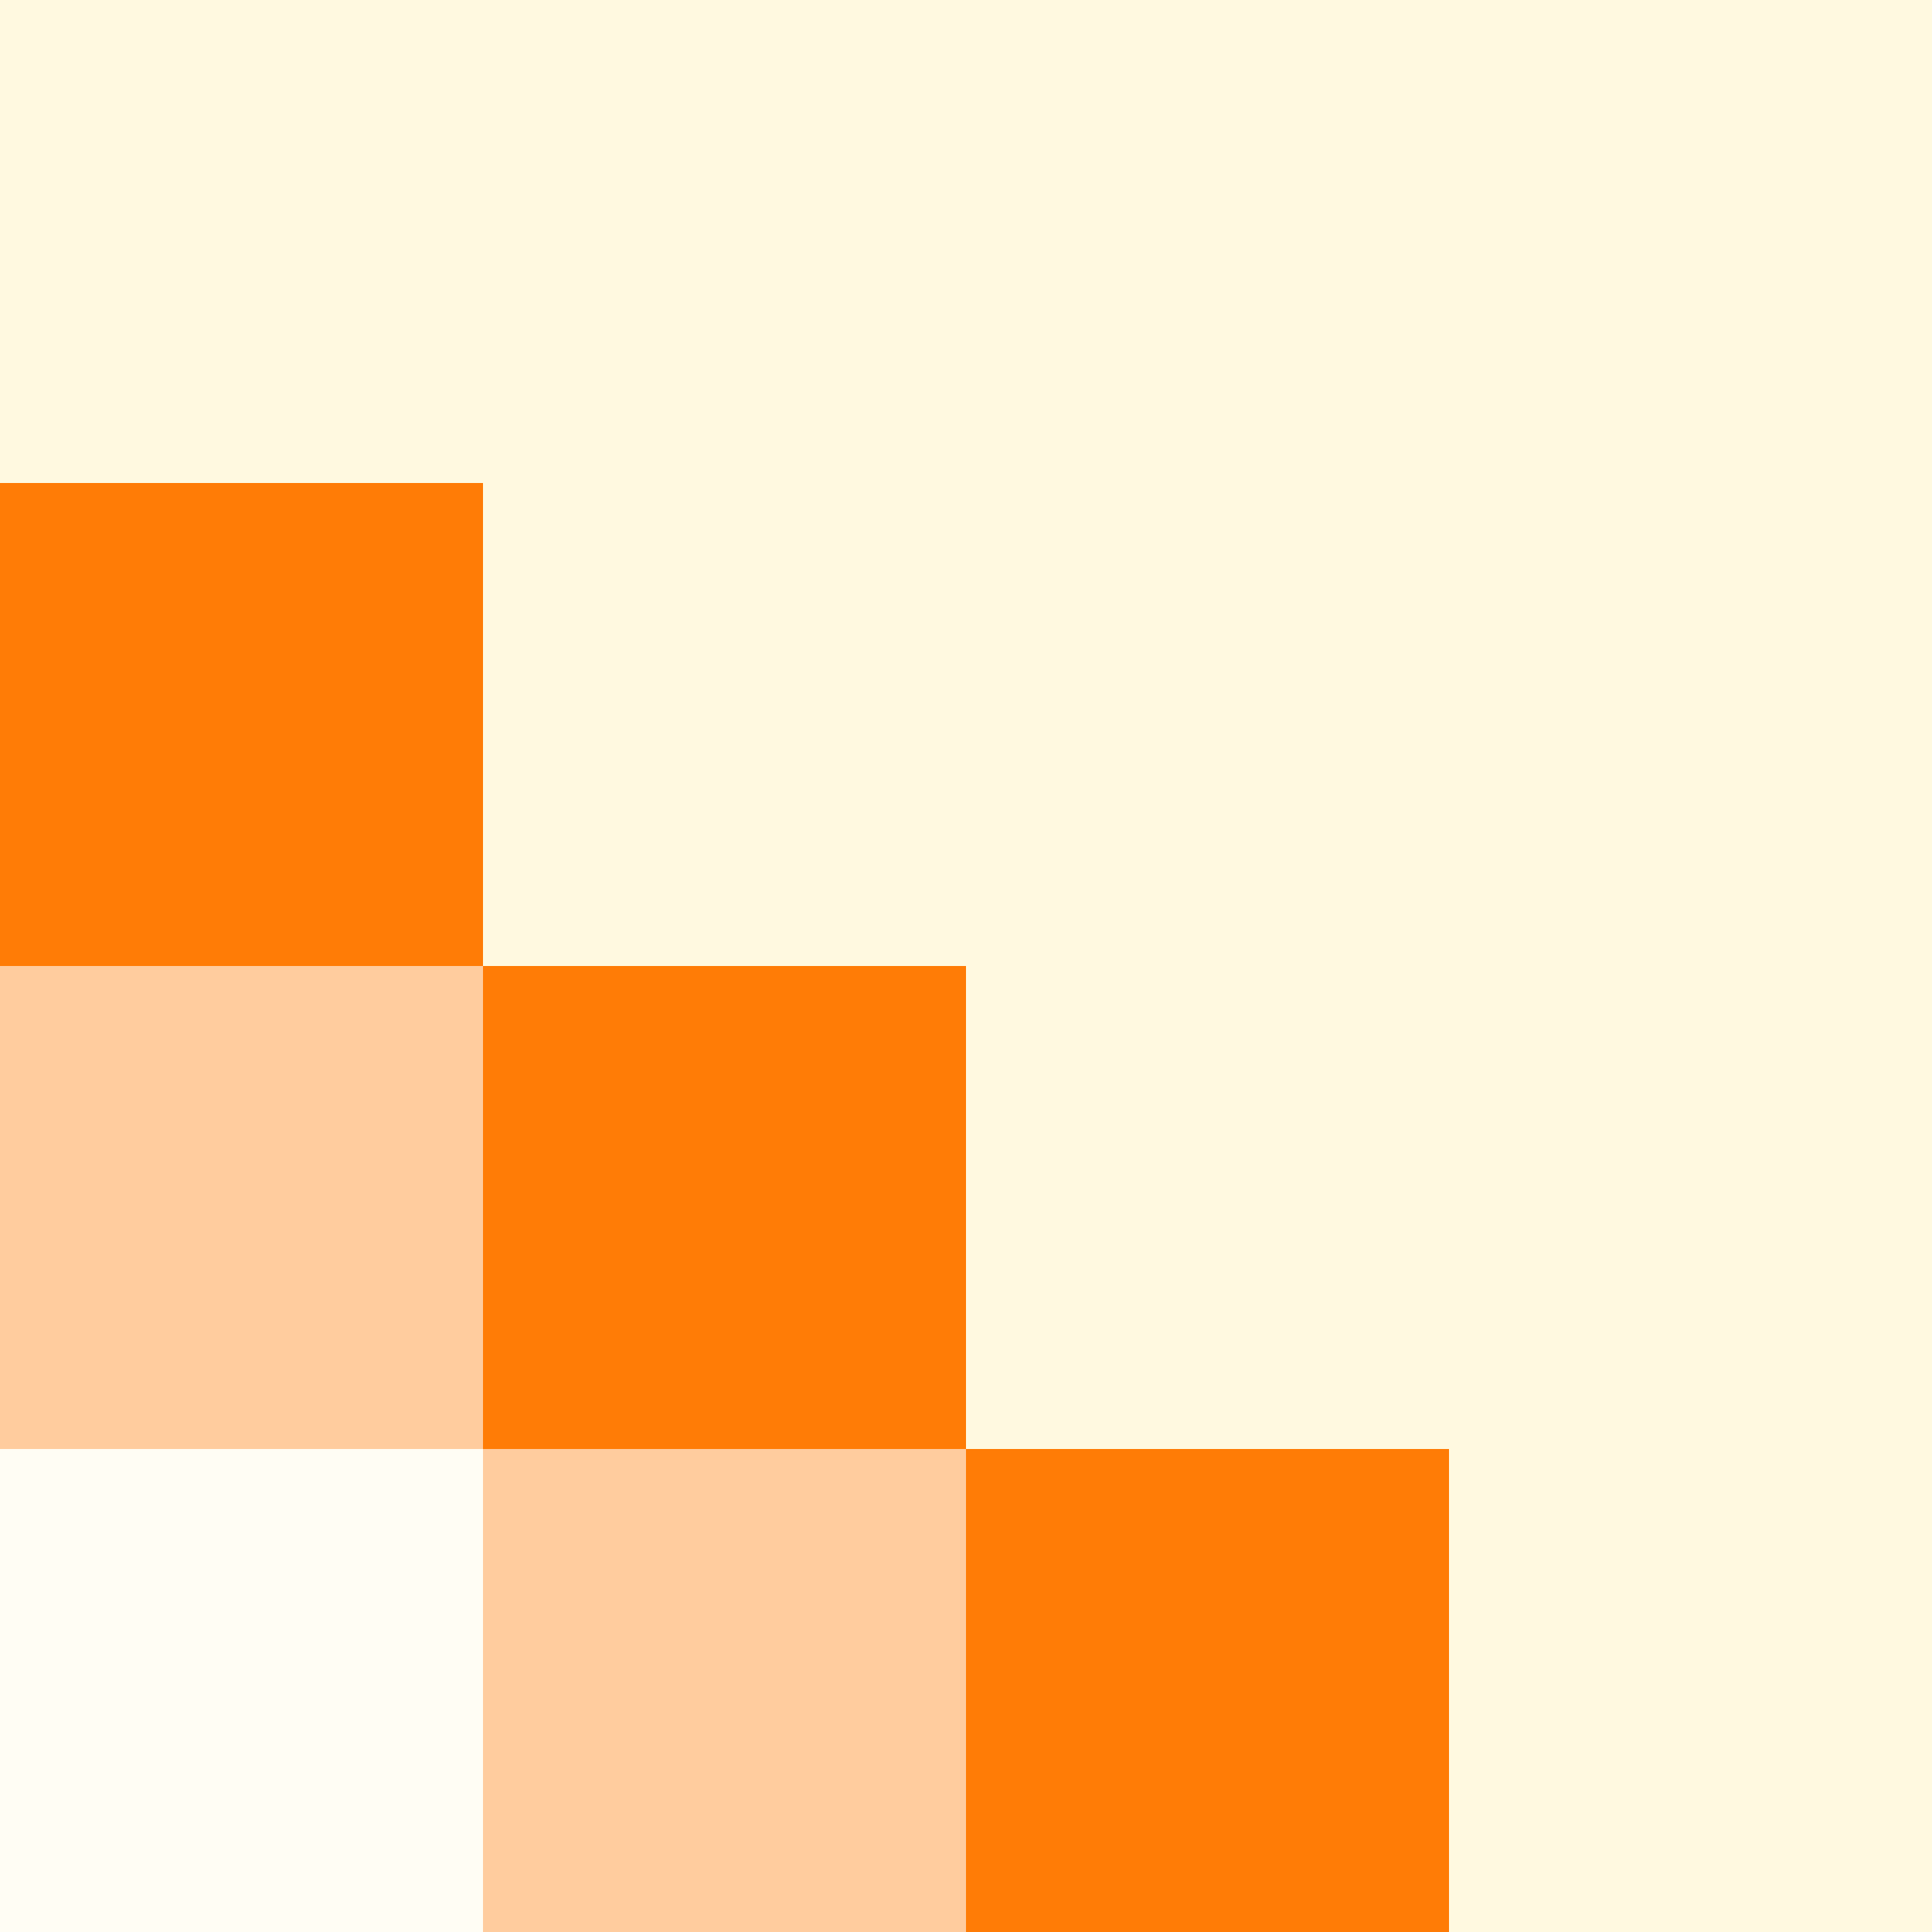 <svg width="16" height="16" viewBox="0 0 16 16" fill="none" xmlns="http://www.w3.org/2000/svg">
<rect x="0" y="0" width="16" height="16" fill="#333333" stroke="none"/>
<rect x="16" width="16" height="16" transform="rotate(90 16 0)" fill="#FFF9E0"/>
<rect x="4" y="12" width="4" height="4" transform="rotate(90 4 12)" fill="#FFFDF4"/>
<rect x="8" y="12" width="4" height="4" transform="rotate(90 8 12)" fill="#FFCC9E"/>
<rect x="4" y="8" width="4" height="4" transform="rotate(90 4 8)" fill="#FFCC9E"/>
<rect x="4" y="4" width="4" height="4" transform="rotate(90 4 4)" fill="#FF7C06"/>
<rect x="8" y="8" width="4" height="4" transform="rotate(90 8 8)" fill="#FF7C06"/>
<rect x="12" y="12" width="4" height="4" transform="rotate(90 12 12)" fill="#FF7C06"/>
</svg>
